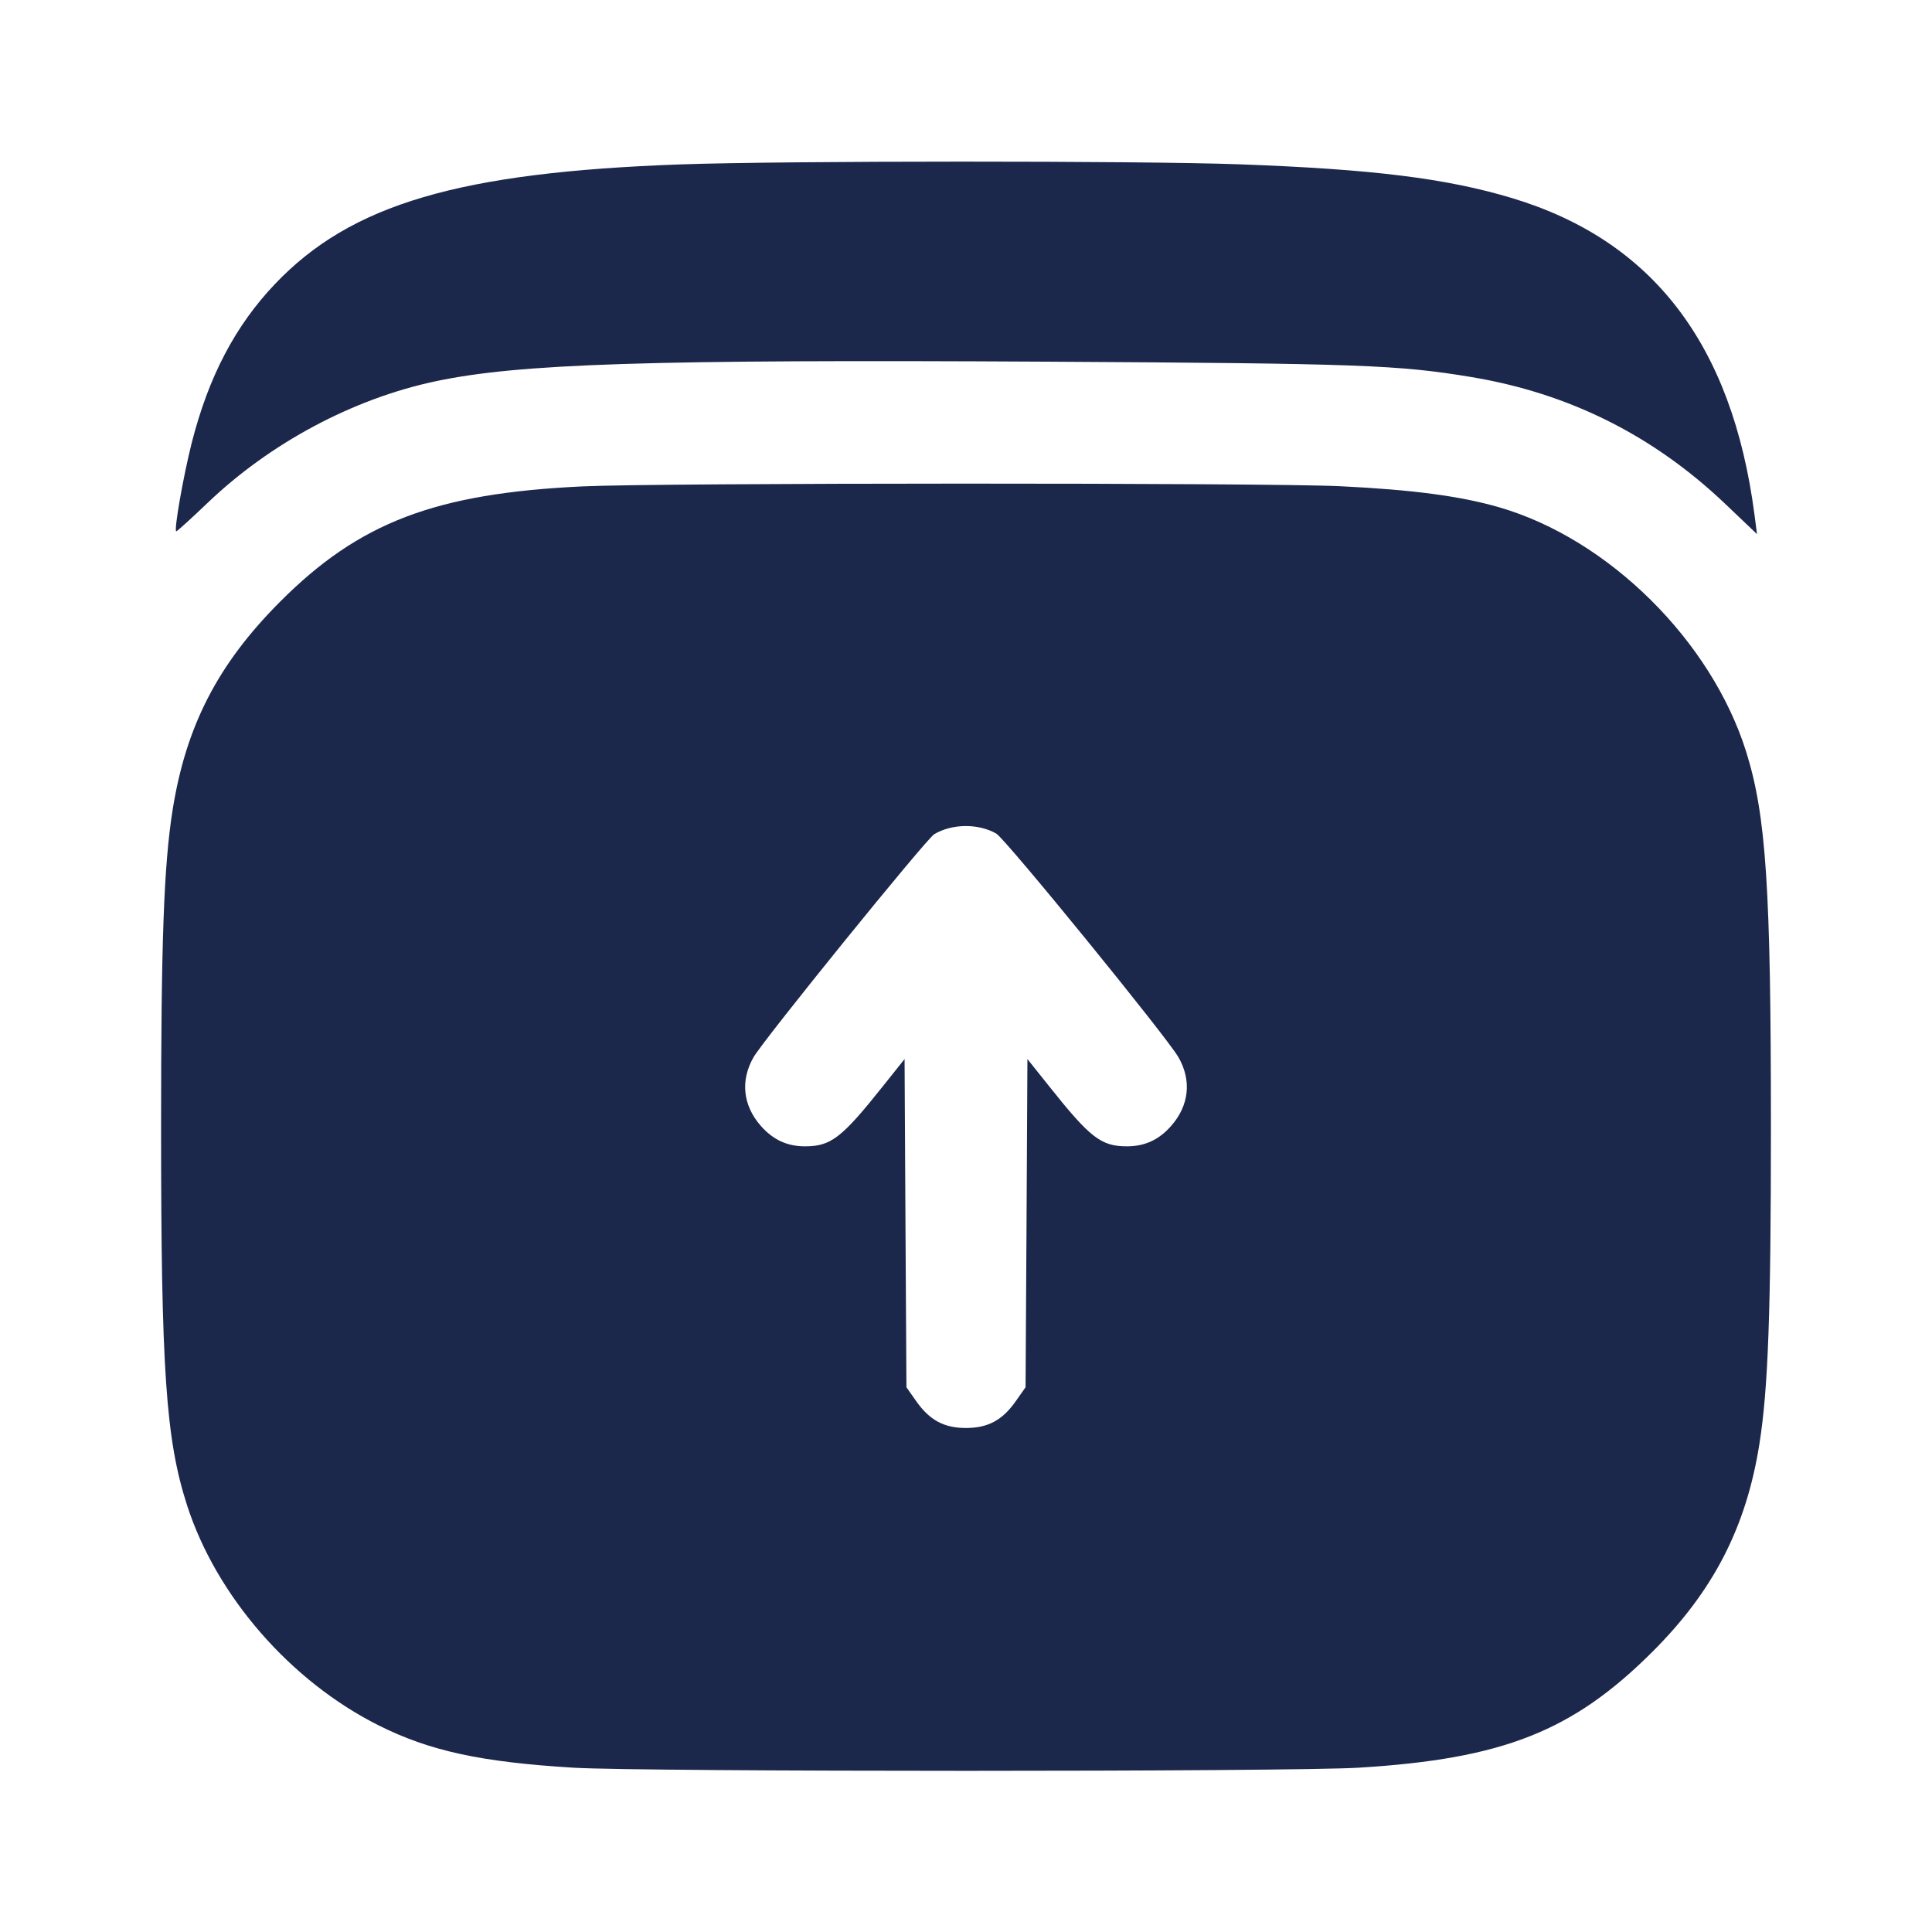 <svg width="24" height="24" viewBox="0 0 24 24" fill="none" xmlns="http://www.w3.org/2000/svg"><path d="M8.460 2.042 C 5.702 2.140,4.359 2.536,3.415 3.529 C 2.921 4.049,2.591 4.680,2.382 5.500 C 2.276 5.919,2.157 6.600,2.190 6.600 C 2.201 6.600,2.377 6.440,2.581 6.245 C 3.358 5.503,4.381 4.956,5.403 4.738 C 6.445 4.516,8.046 4.465,13.020 4.493 C 16.895 4.515,17.369 4.533,18.279 4.684 C 19.491 4.886,20.536 5.408,21.429 6.257 L 21.826 6.635 21.794 6.387 C 21.516 4.276,20.529 2.988,18.787 2.462 C 17.969 2.215,17.046 2.101,15.393 2.041 C 14.160 1.996,9.738 1.997,8.460 2.042 M7.240 6.042 C 5.407 6.128,4.463 6.488,3.478 7.476 C 2.705 8.251,2.310 9.019,2.144 10.063 C 2.035 10.752,2.001 11.700,2.001 14.000 C 2.001 17.021,2.060 17.882,2.324 18.700 C 2.688 19.827,3.608 20.884,4.703 21.433 C 5.338 21.751,5.973 21.889,7.123 21.959 C 7.980 22.011,16.020 22.011,16.877 21.959 C 18.668 21.850,19.534 21.509,20.524 20.522 C 21.284 19.765,21.692 18.973,21.856 17.937 C 21.965 17.248,21.999 16.300,21.999 14.000 C 21.999 11.034,21.940 10.133,21.692 9.340 C 21.260 7.961,19.982 6.696,18.624 6.302 C 18.139 6.162,17.551 6.084,16.648 6.040 C 15.746 5.996,8.176 5.997,7.240 6.042 M12.376 10.355 C 12.488 10.418,14.494 12.880,14.639 13.133 C 14.805 13.422,14.772 13.732,14.549 13.986 C 14.397 14.159,14.222 14.240,14.000 14.240 C 13.678 14.240,13.544 14.137,13.028 13.488 L 12.763 13.156 12.752 15.195 L 12.740 17.233 12.619 17.405 C 12.453 17.642,12.273 17.739,12.000 17.739 C 11.727 17.739,11.547 17.642,11.381 17.405 L 11.260 17.233 11.248 15.195 L 11.237 13.156 10.972 13.488 C 10.456 14.137,10.322 14.240,10.000 14.240 C 9.778 14.240,9.603 14.159,9.451 13.986 C 9.228 13.732,9.195 13.422,9.361 13.133 C 9.486 12.914,11.505 10.423,11.605 10.363 C 11.826 10.231,12.151 10.227,12.376 10.355 " fill="#1C274C" stroke="none" fill-rule="evenodd"></path></svg>